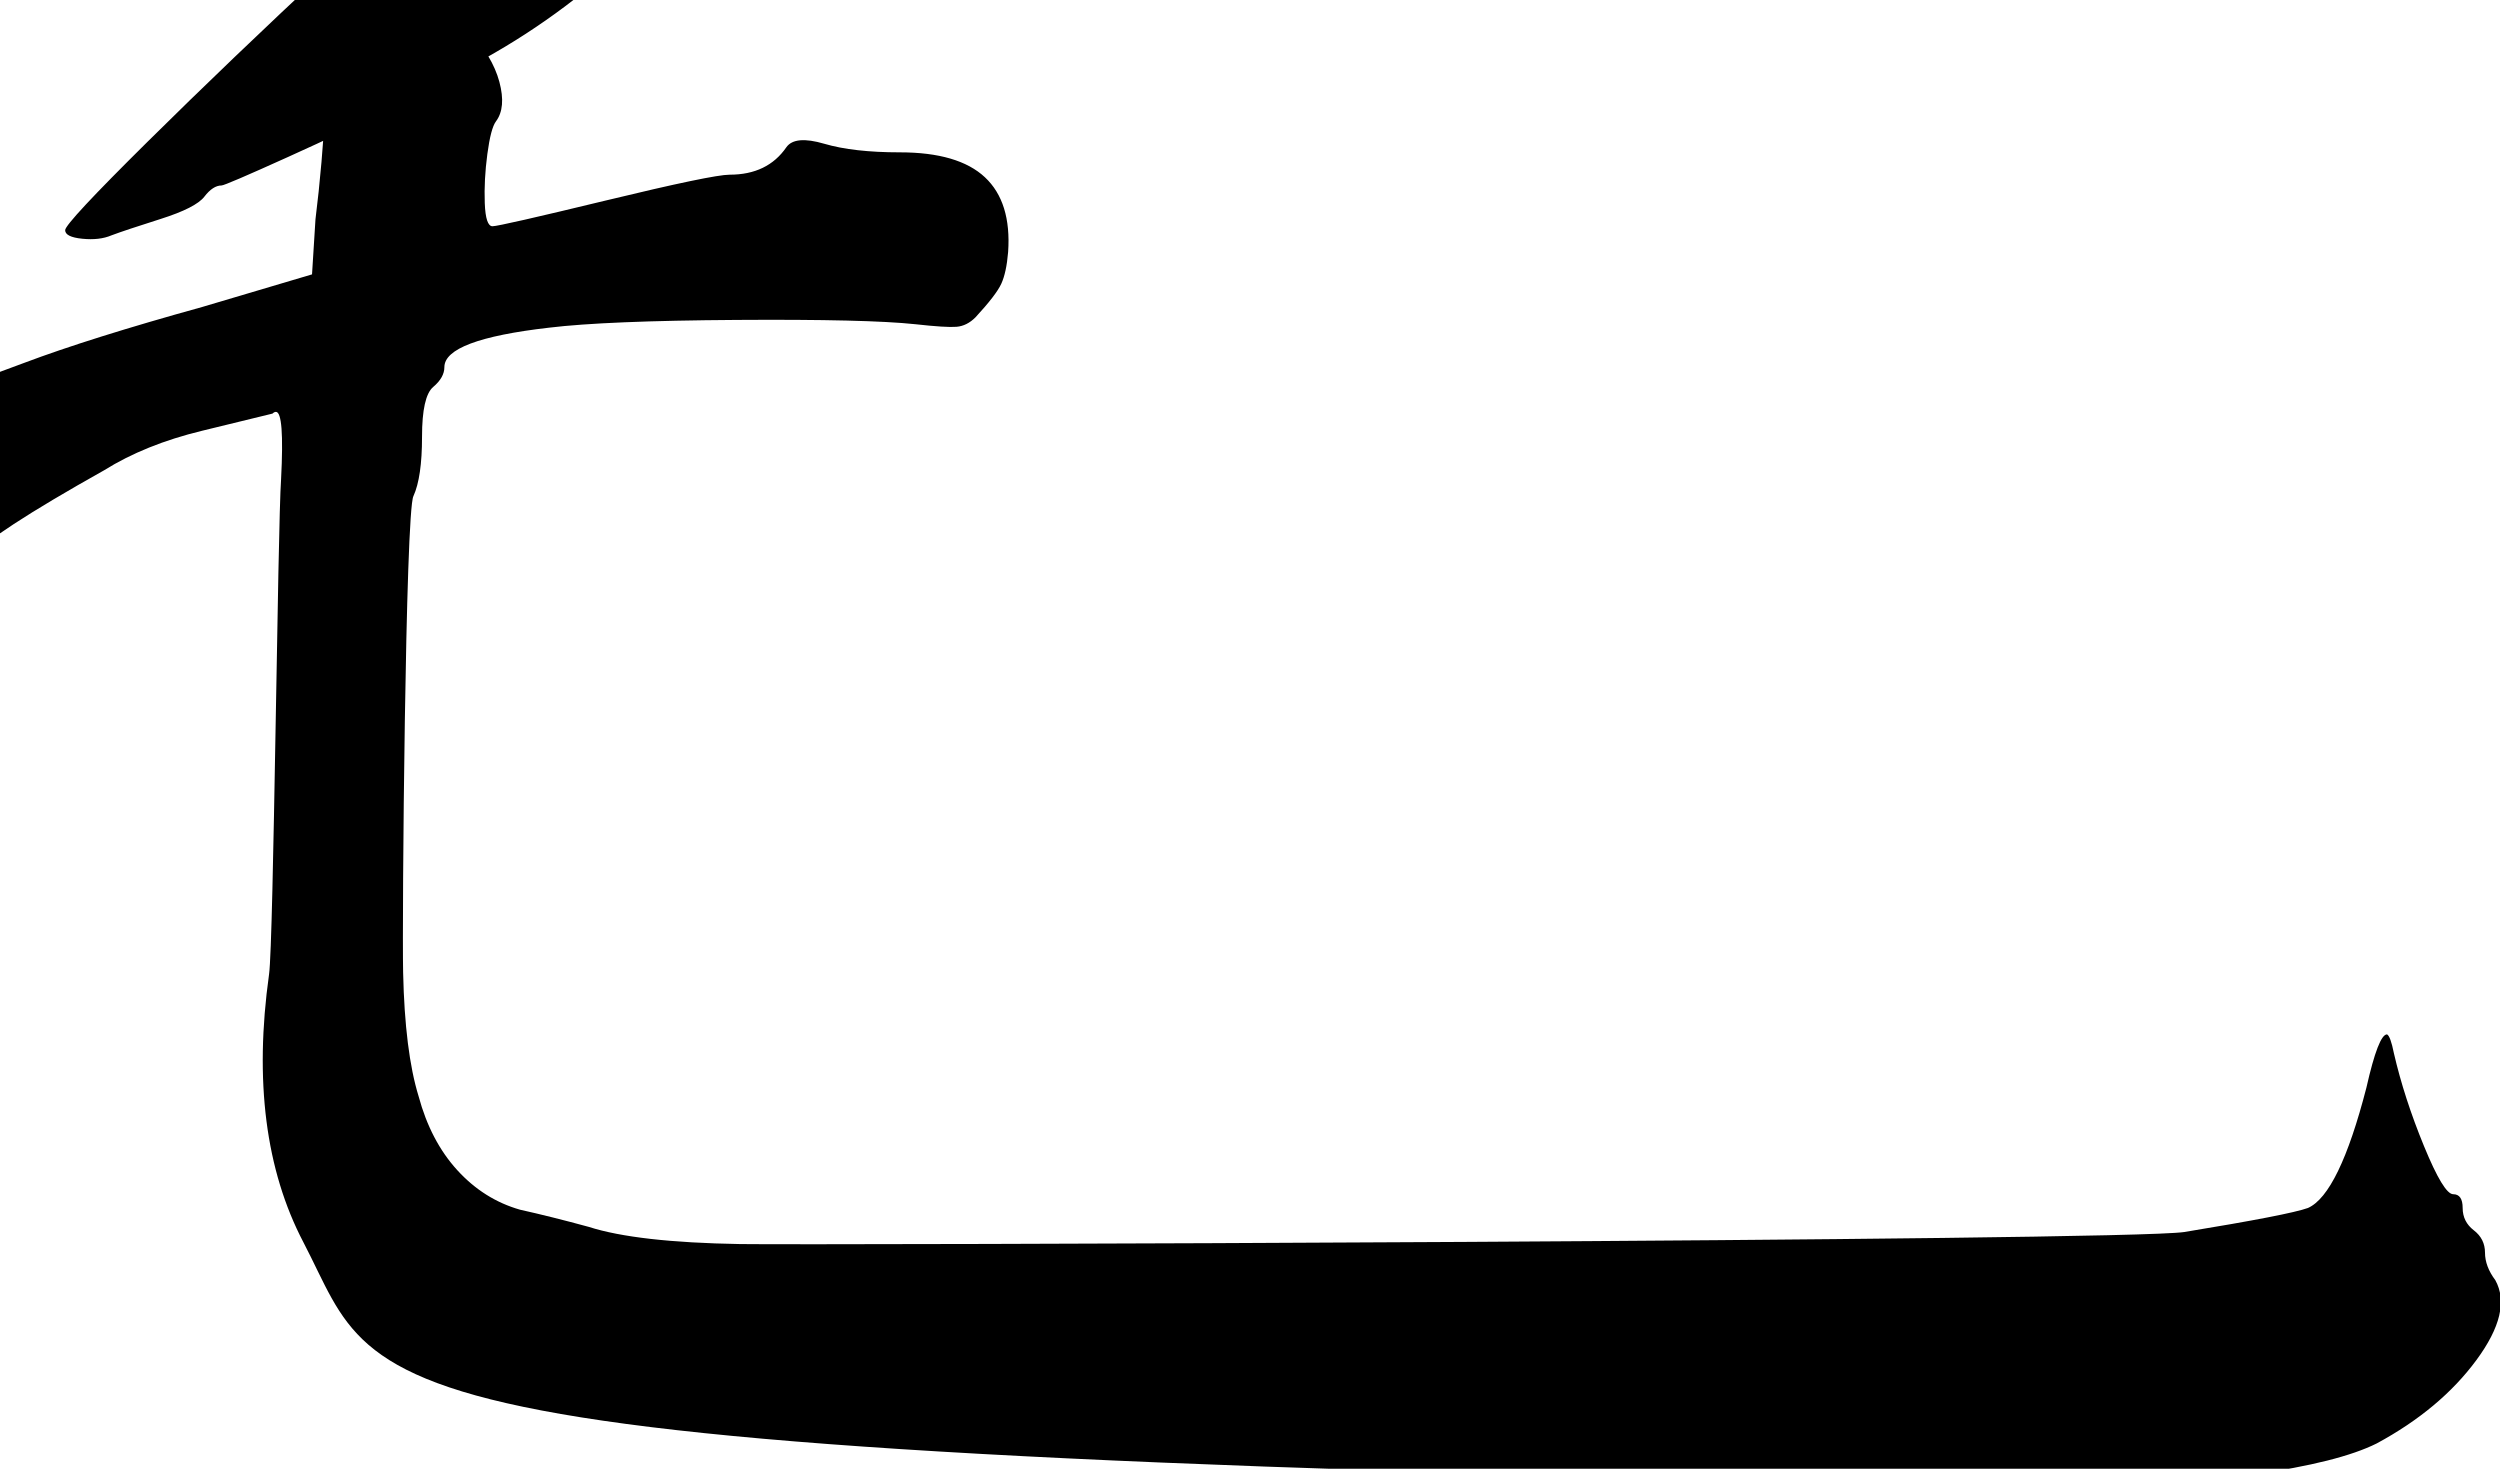 <?xml version="1.0" encoding="UTF-8"?>
<svg width="800px" height="470px" viewBox="0 0 800 470" version="1.1" xmlns="http://www.w3.org/2000/svg" xmlns:xlink="http://www.w3.org/1999/xlink">
    <title>h_tuo_m</title>
    <g id="h_tuo_m" stroke="none" stroke-width="1" fill="none" fill-rule="evenodd">
        <g id="乇" transform="translate(-76.333, -75.967)" fill="#000000" fill-rule="nonzero">
            <path d="M196.533,73.017 C202.4,71.184 207.258,71.092 211.108,72.742 C214.958,74.392 220,78.701 226.233,85.667 C231.367,91.167 234.667,96.667 236.133,102.167 C237.6,107.667 237.233,111.884 235.033,114.817 C233.933,116.284 233.017,119.767 232.283,125.267 C231.55,130.767 231.275,135.992 231.458,140.942 C231.642,145.892 232.467,148.367 233.933,148.367 C235.4,148.367 247.5,145.617 270.233,140.117 C292.967,134.617 306.167,131.867 309.833,131.867 C317.9,131.867 323.95,128.934 327.983,123.067 C329.817,120.501 333.85,120.134 340.083,121.967 C346.317,123.801 354.383,124.717 364.283,124.717 C376.75,124.717 385.825,127.376 391.508,132.692 C397.192,138.009 399.667,145.984 398.933,156.617 C398.567,161.017 397.833,164.409 396.733,166.792 C395.633,169.176 392.883,172.751 388.483,177.517 C386.65,179.351 384.633,180.359 382.433,180.542 C380.233,180.726 375.833,180.451 369.233,179.717 C358.967,178.617 339.9,178.159 312.033,178.342 C284.167,178.526 264.183,179.351 252.083,180.817 C229.717,183.384 218.533,187.601 218.533,193.467 C218.533,195.667 217.342,197.776 214.958,199.792 C212.575,201.809 211.383,207.126 211.383,215.742 C211.383,224.359 210.467,230.684 208.633,234.717 C206.067,239.484 204.967,370.301 205.333,387.167 C205.7,404.034 207.35,417.234 210.283,426.767 C212.85,436.301 216.975,444.184 222.658,450.417 C228.342,456.651 235.033,460.867 242.733,463.067 C249.333,464.534 256.667,466.367 264.733,468.567 C275,471.867 291.133,473.701 313.133,474.067 C335.133,474.434 755.85,473.151 775.283,470.217 C797.65,466.551 810.85,463.984 814.883,462.517 C821.483,459.584 827.717,446.751 833.583,424.017 C836.15,412.651 838.35,406.967 840.183,406.967 C840.917,407.334 841.65,409.351 842.383,413.017 C844.583,422.551 847.792,432.451 852.008,442.717 C856.225,452.984 859.342,458.117 861.358,458.117 C863.375,458.117 864.383,459.584 864.383,462.517 C864.383,465.451 865.575,467.834 867.958,469.667 C870.342,471.501 871.533,473.884 871.533,476.817 C871.533,479.751 872.633,482.684 874.833,485.617 C878.5,492.217 876.483,500.742 868.783,511.192 C861.083,521.642 850.45,530.534 836.883,537.867 C828.817,541.901 815.708,545.201 797.558,547.767 C779.408,550.334 760.056,551.972 739.533,551.617 C177.283,541.901 200.567,525.584 173.433,473.517 C161.333,450.417 157.667,421.817 162.433,387.717 C163.9,377.451 165.183,244.617 166.283,229.217 C167.017,214.917 166.467,207.767 164.633,207.767 C164.267,207.767 163.9,207.951 163.533,208.317 C160.6,209.051 153.083,210.884 140.983,213.817 C128.883,216.751 118.433,220.967 109.633,226.467 C85.433,240.034 71.133,249.384 66.733,254.517 C64.167,257.451 61.325,259.651 58.208,261.117 C55.092,262.584 52.25,264.234 49.683,266.067 C47.117,267.901 40.242,265.151 29.058,257.817 C17.875,250.484 12.283,246.084 12.283,244.617 C12.283,243.151 10.267,241.867 6.233,240.767 C3.3,239.301 1.467,238.017 0.733,236.917 C0,235.817 -0.183,233.801 0.183,230.867 C1.283,226.834 3.483,223.534 6.783,220.967 C13.017,215.467 27.5,209.784 50.233,203.917 C58.667,201.351 69.942,197.409 84.058,192.092 C98.175,186.776 117.15,180.817 140.983,174.217 L176.183,163.767 L177.283,146.167 C178.75,134.434 179.85,121.692 180.583,107.942 C181.317,94.192 182.417,87.317 183.883,87.317 C185.35,87.317 185.717,86.401 184.983,84.567 C184.617,82.367 185.625,80.076 188.008,77.692 C190.392,75.309 193.233,73.751 196.533,73.017 Z M181.883,65.467 C204.25,44.201 220.933,27.976 231.933,16.792 C242.933,5.609 249.167,0.017 250.633,0.017 C252.833,-0.349 259.342,5.059 270.158,16.242 C280.975,27.426 288.033,35.767 291.333,41.267 C292.8,44.201 292.067,48.234 289.133,53.367 C286.2,58.501 283.633,61.067 281.433,61.067 C279.233,61.067 275.2,63.451 269.333,68.217 C253.567,81.784 236.333,92.967 217.633,101.767 C208.467,106.534 201.5,110.201 196.733,112.767 C191.233,115.701 181.792,120.192 168.408,126.242 C155.025,132.292 147.967,135.317 147.233,135.317 C145.4,135.317 143.567,136.509 141.733,138.892 C139.9,141.276 135.225,143.659 127.708,146.042 C120.192,148.426 114.967,150.167 112.033,151.267 C109.467,152.367 106.35,152.734 102.683,152.367 C99.017,152.001 97.183,151.084 97.183,149.617 C97.183,148.151 105.983,138.709 123.583,121.292 C141.183,103.876 160.617,85.267 181.883,65.467 Z"></path>
        </g>
    </g>
</svg>